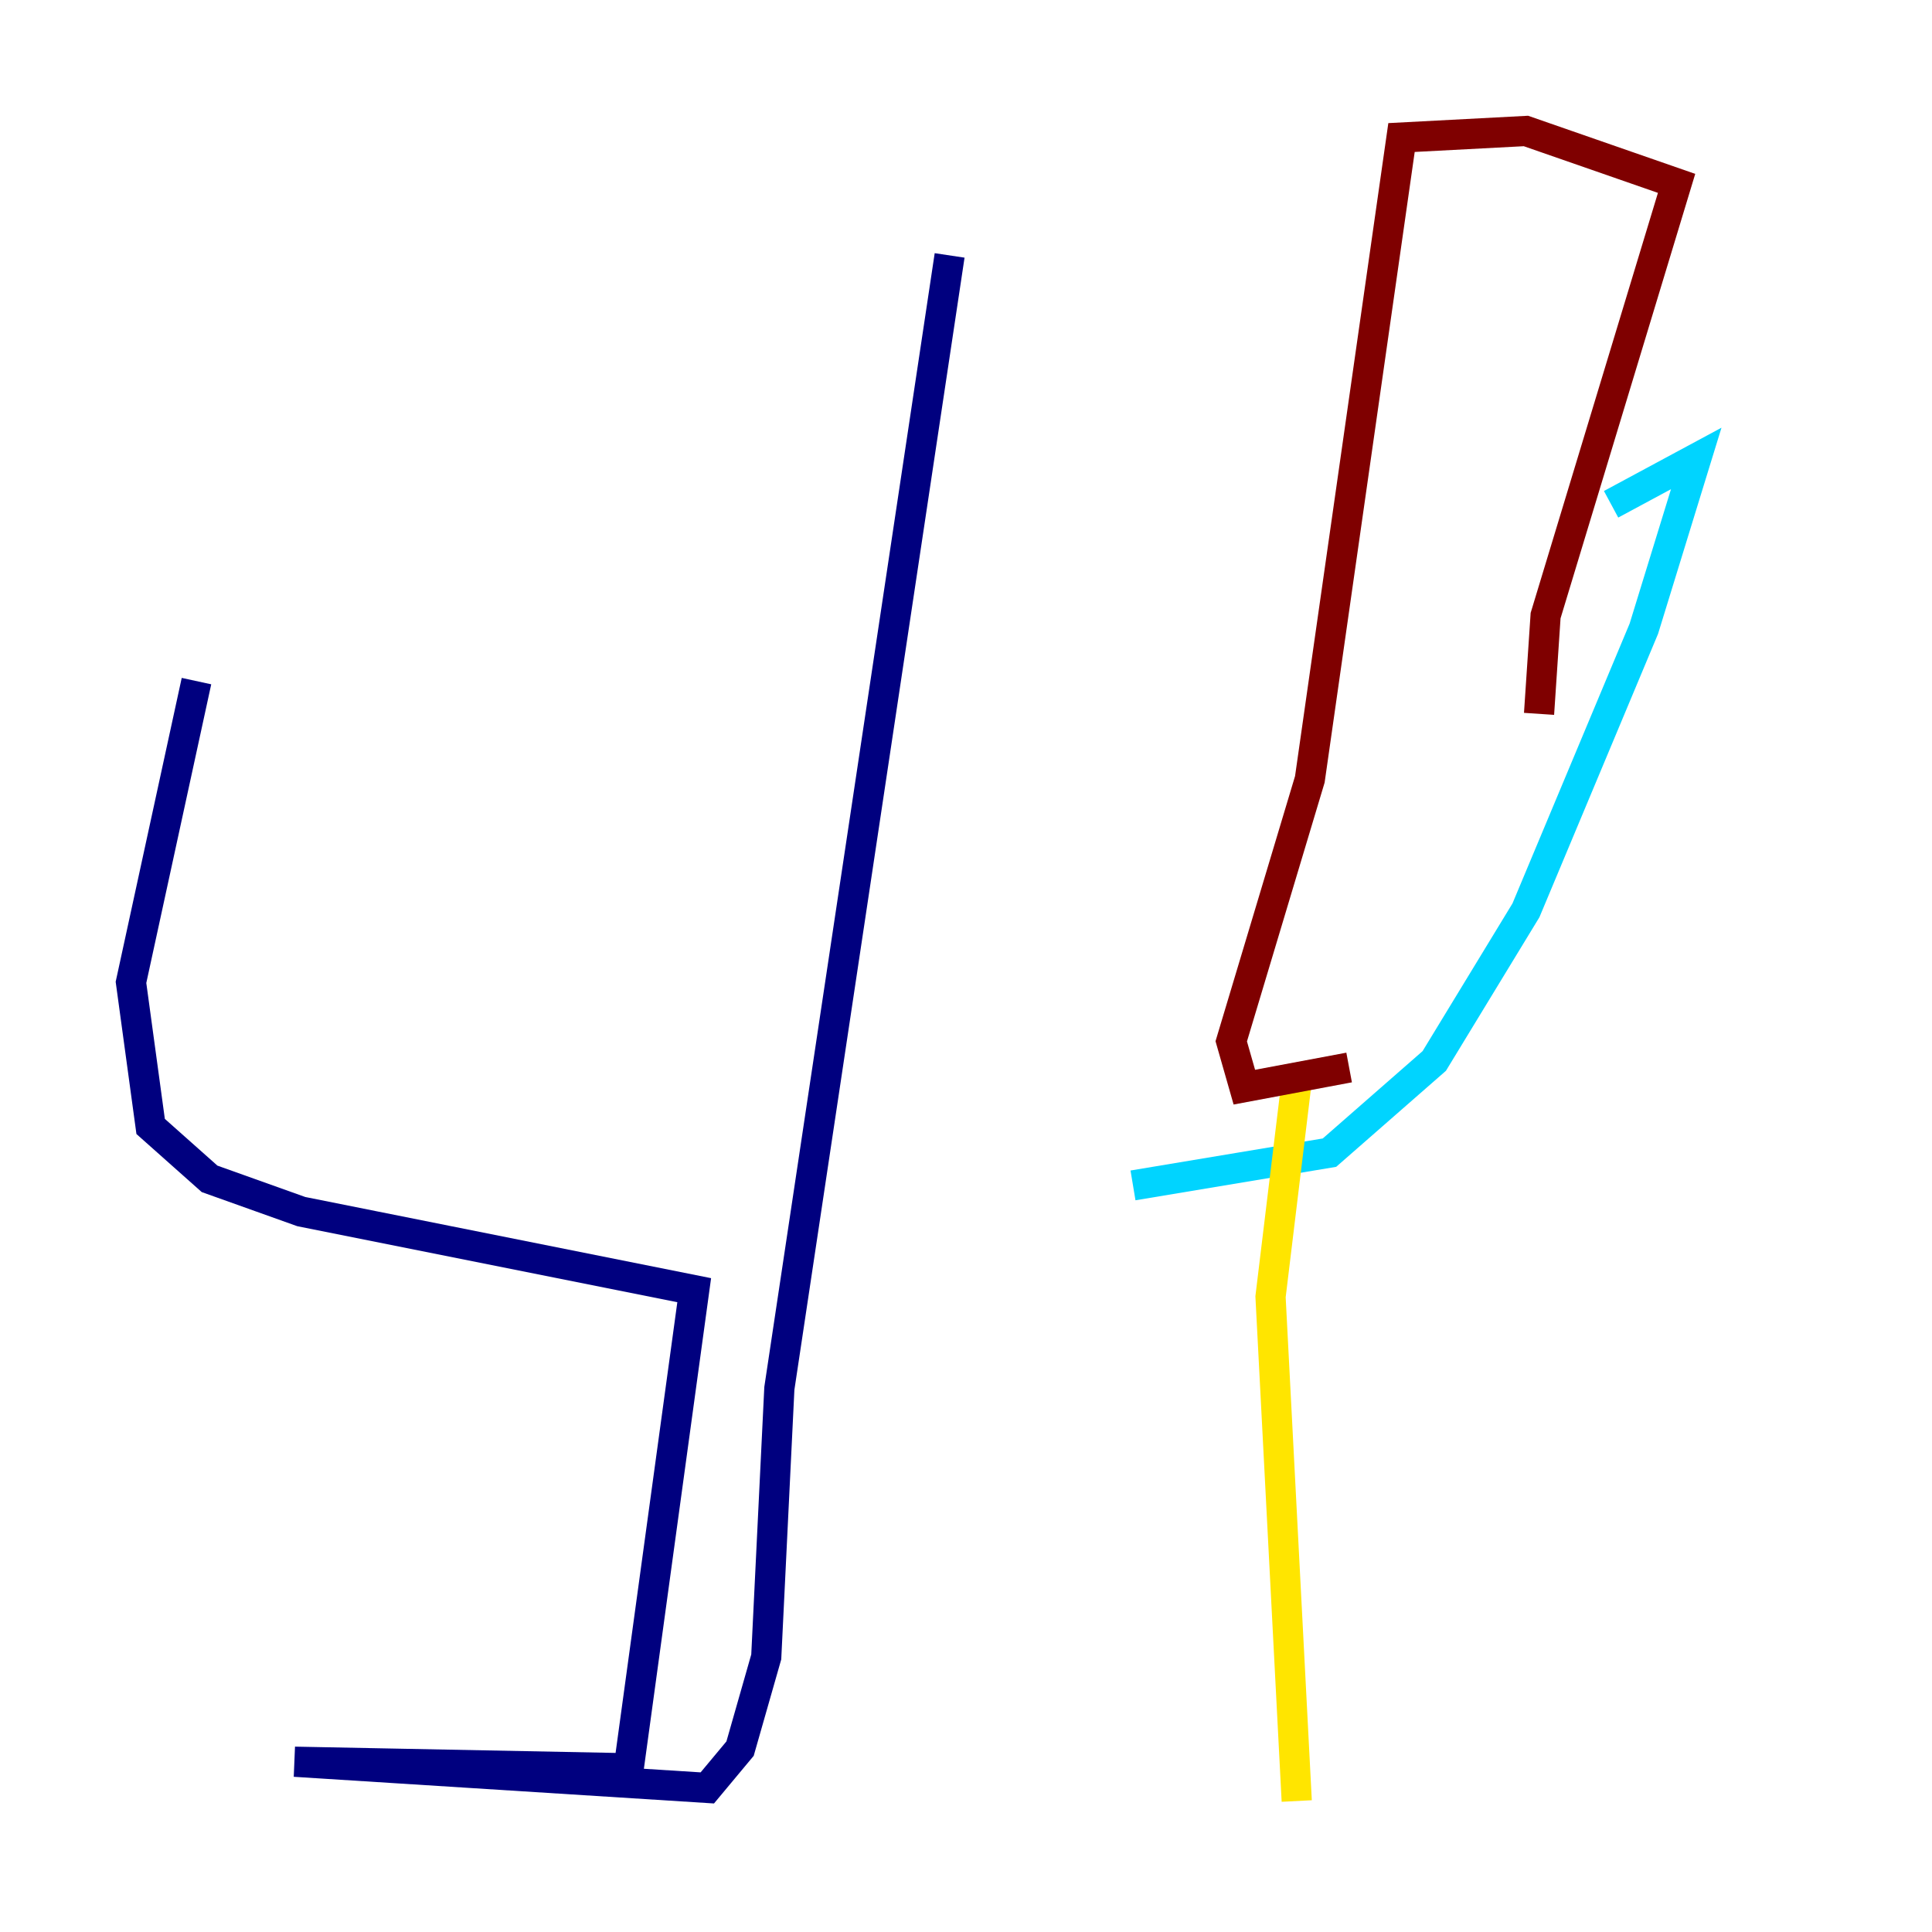 <?xml version="1.0" encoding="utf-8" ?>
<svg baseProfile="tiny" height="128" version="1.2" viewBox="0,0,128,128" width="128" xmlns="http://www.w3.org/2000/svg" xmlns:ev="http://www.w3.org/2001/xml-events" xmlns:xlink="http://www.w3.org/1999/xlink"><defs /><polyline fill="none" points="13.017,45.125 8.678,65.085 9.98,74.63 13.885,78.102 19.959,80.271 45.993,85.478 41.654,117.153 19.525,116.719 46.861,118.454 49.031,115.851 50.766,109.776 51.634,91.986 62.915,16.922" stroke="#00007f" stroke-width="2" /><polyline fill="none" points="75.064,78.536 88.081,76.366 95.024,70.291 101.098,60.312 108.909,41.654 112.38,30.373 106.739,33.41" stroke="#00d4ff" stroke-width="2" /><polyline fill="none" points="85.912,71.593 84.176,85.912 85.912,119.322" stroke="#ffe500" stroke-width="2" /><polyline fill="none" points="89.383,70.725 82.441,72.027 81.573,68.99 86.78,51.634 92.854,9.112 101.098,8.678 111.078,12.149 102.4,40.786 101.966,47.295" stroke="#7f0000" stroke-width="2" /></svg>